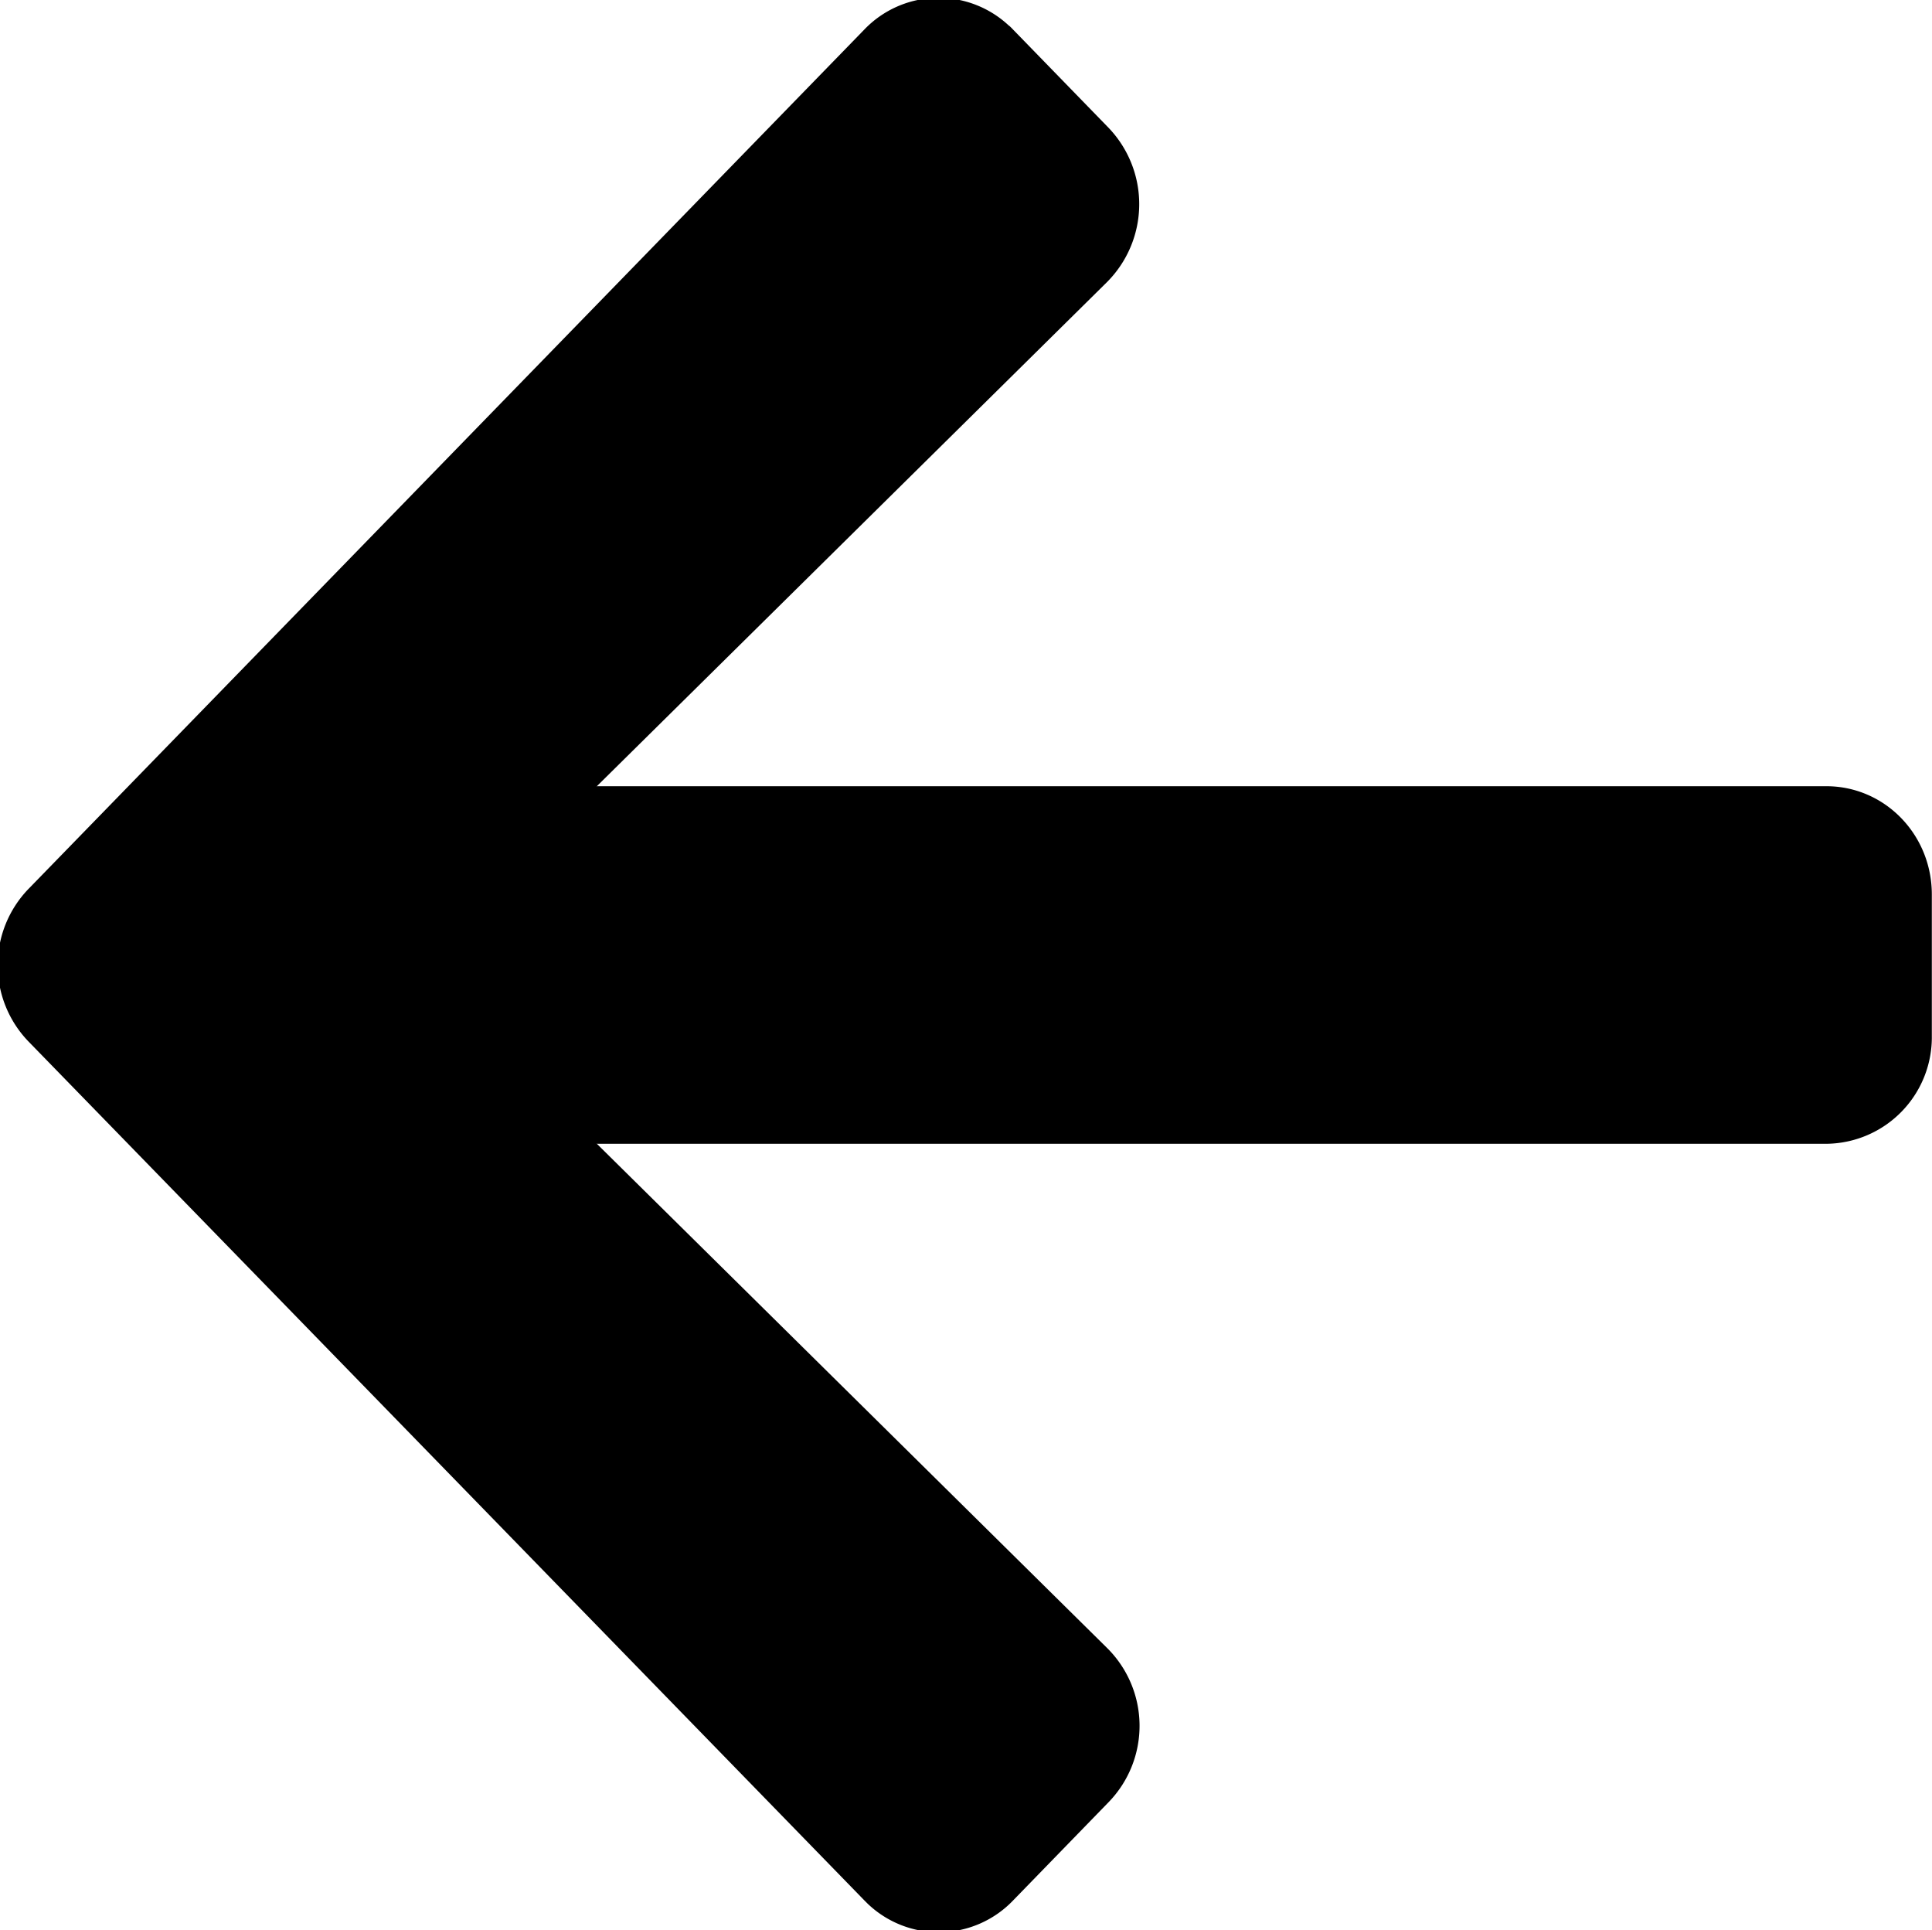 <svg xmlns="http://www.w3.org/2000/svg" viewBox="0 0 448.54 448">
  <g id="Layer_1-2" data-name="Layer 1">
    <path fill="currentColor" stroke="currentColor" class="cls-1"
      d="M424,265H137.64L96,224l41.59-41H424c13.3,0,24,11,24,24.63v32.82A24.23,24.23,0,0,1,424.15,265Z" />
    <path fill="currentColor" stroke="currentColor"
      d="M201.73,441.48l-.71-.71L7,241.44a25,25,0,0,1,0-34.78L201,7.23a23.38,23.38,0,0,1,33.06-.75l.05,0c.24.22.47.46.7.7L257,30a25.13,25.13,0,0,1-.4,35.18L95.85,224,256.58,382.8A24.94,24.94,0,0,1,257,418l-22.15,22.79a23.39,23.39,0,0,1-33.06.75Z" />
  </g>
</svg>